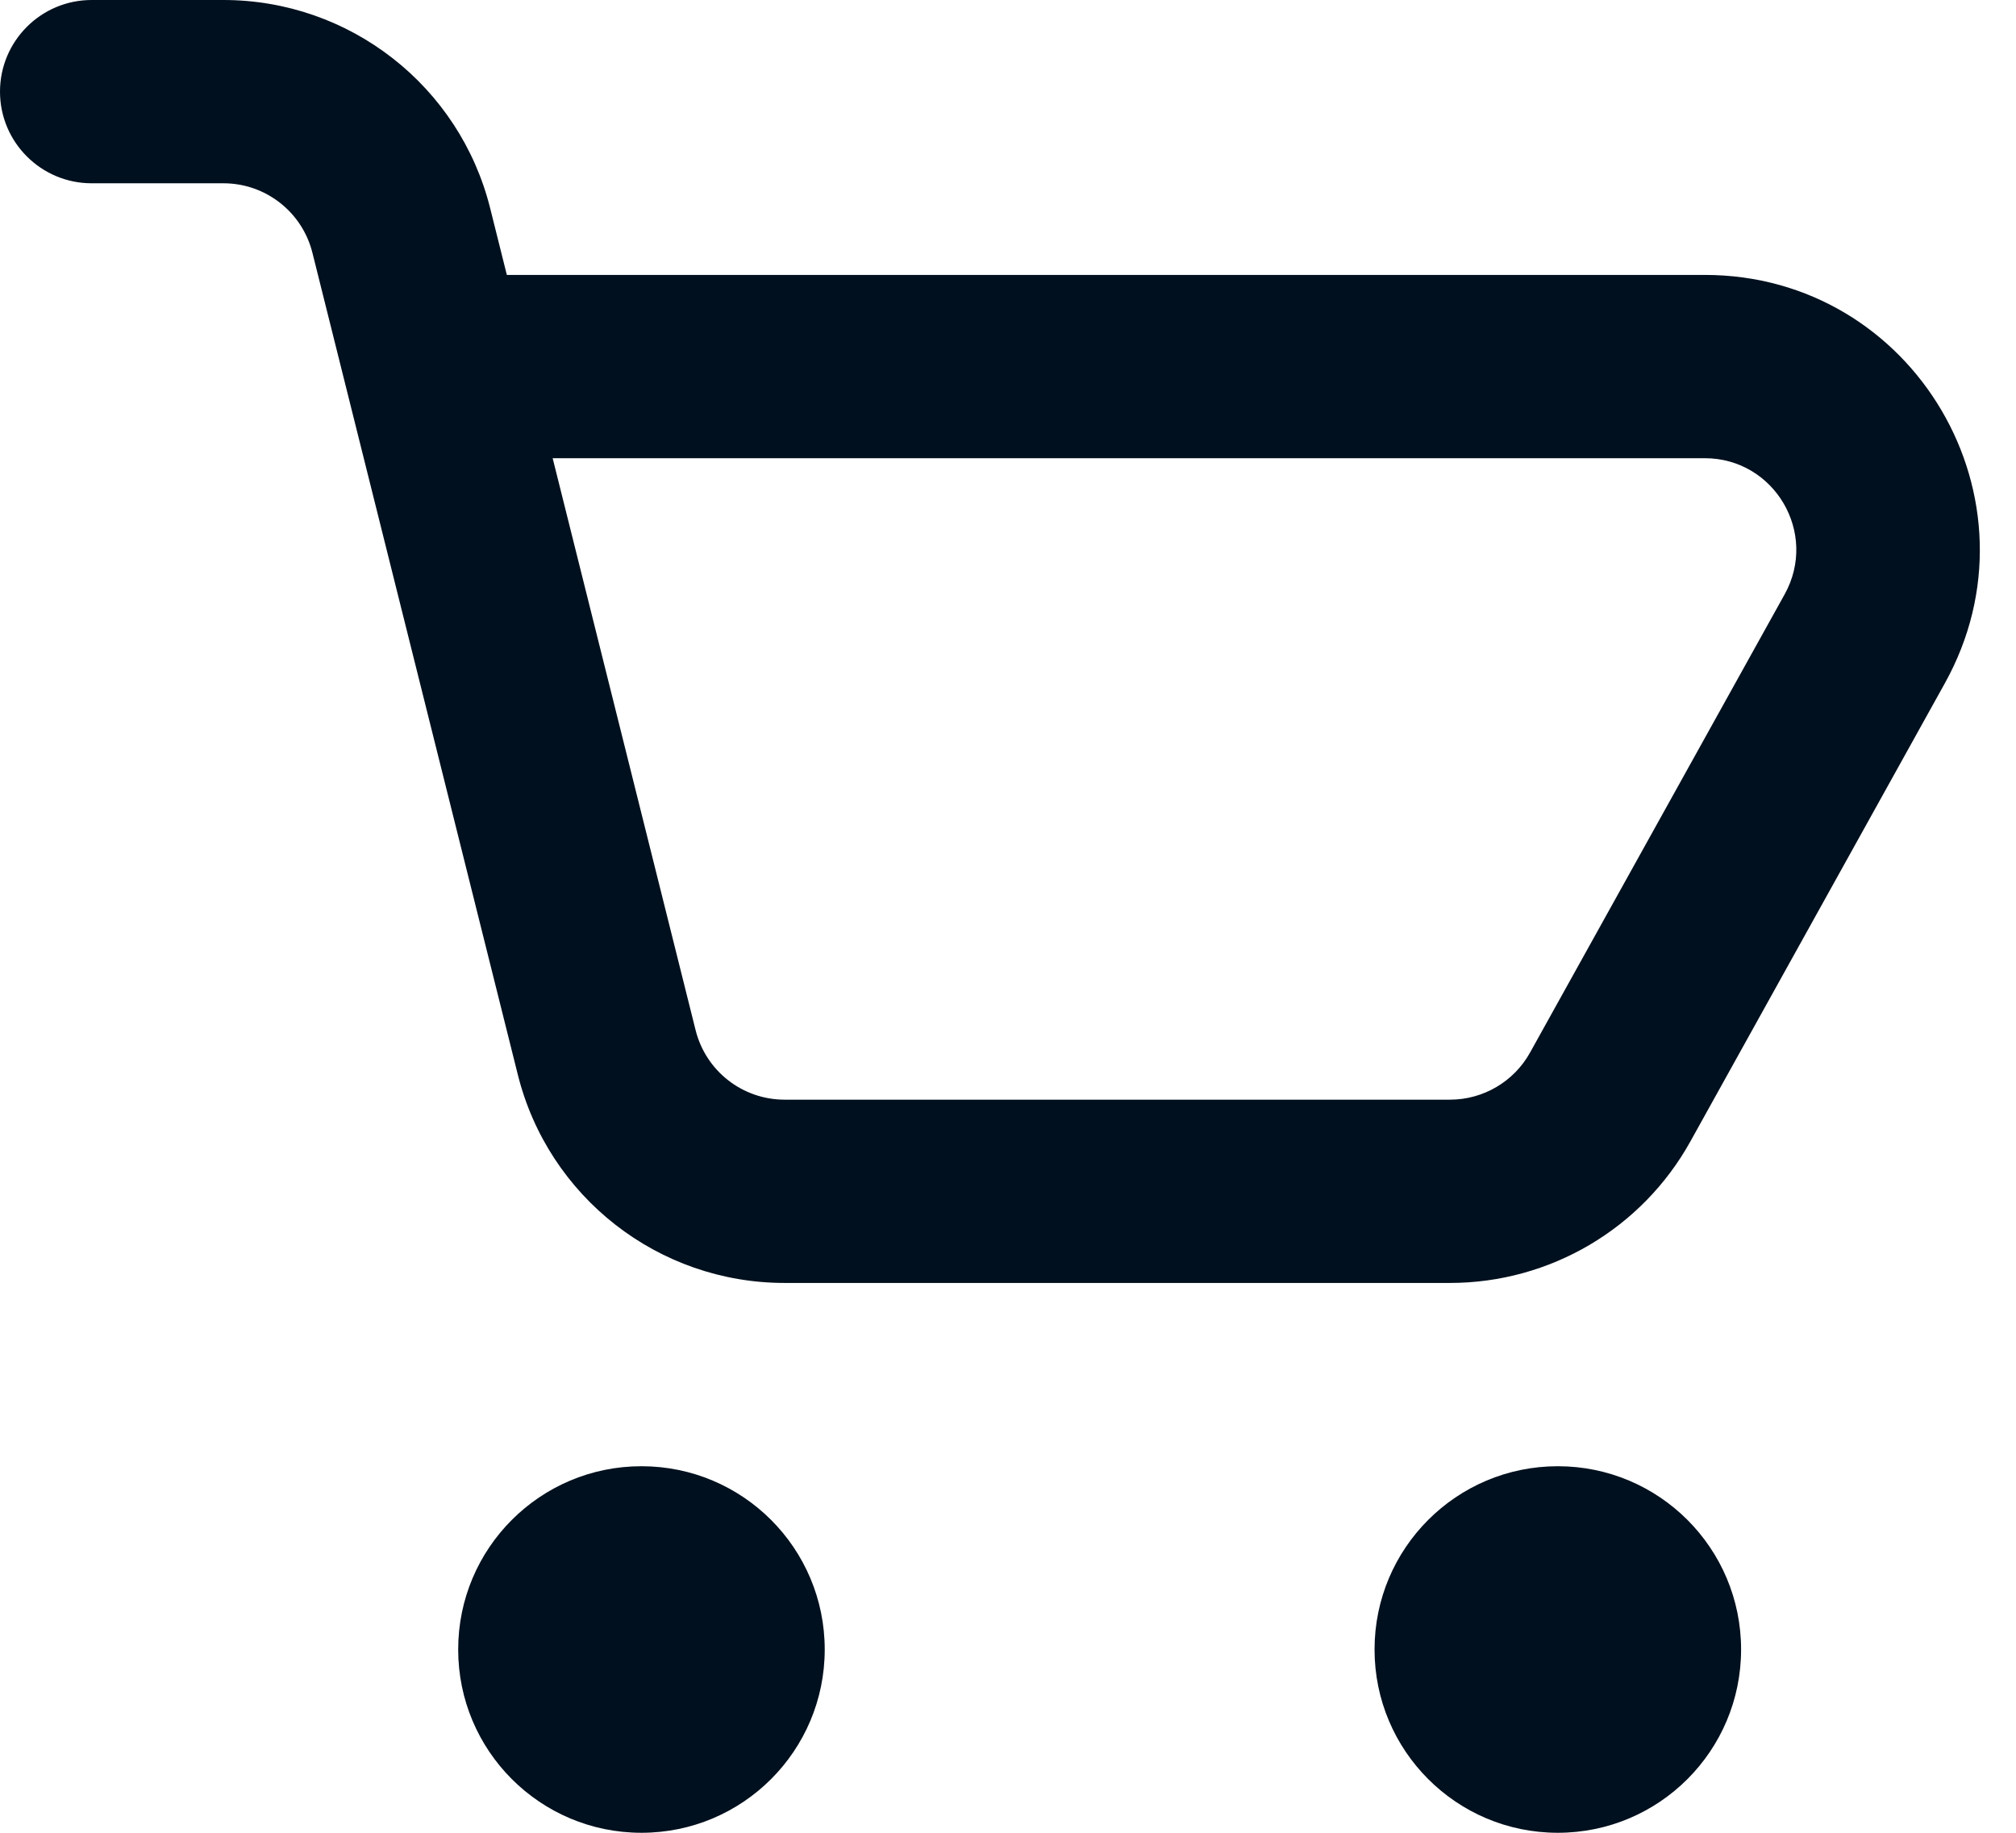 <svg width="22" height="20" viewBox="0 0 22 20" fill="none" xmlns="http://www.w3.org/2000/svg">
<path fill-rule="evenodd" clip-rule="evenodd" d="M0 1C0 0.448 0.448 0 1 0H2.438C3.815 0 5.015 0.937 5.349 2.272L5.531 3H18.603C20.892 3 22.334 5.459 21.223 7.457L18.446 12.457C17.917 13.409 16.913 14 15.823 14H8.562C7.185 14 5.985 13.063 5.651 11.728L3.409 2.757C3.297 2.312 2.897 2 2.438 2H1C0.448 2 0 1.552 0 1ZM6.031 5L7.591 11.242C7.703 11.688 8.103 12 8.562 12H15.823C16.186 12 16.521 11.803 16.697 11.486L19.475 6.486C19.846 5.818 19.364 5 18.603 5H6.031Z" fill="#00101E"/>
<path d="M9 18C9 19.105 8.105 20 7 20C5.895 20 5 19.105 5 18C5 16.895 5.895 16 7 16C8.105 16 9 16.895 9 18Z" fill="#00101E"/>
<path d="M19 18C19 19.105 18.105 20 17 20C15.895 20 15 19.105 15 18C15 16.895 15.895 16 17 16C18.105 16 19 16.895 19 18Z" fill="#00101E"/>
</svg>
